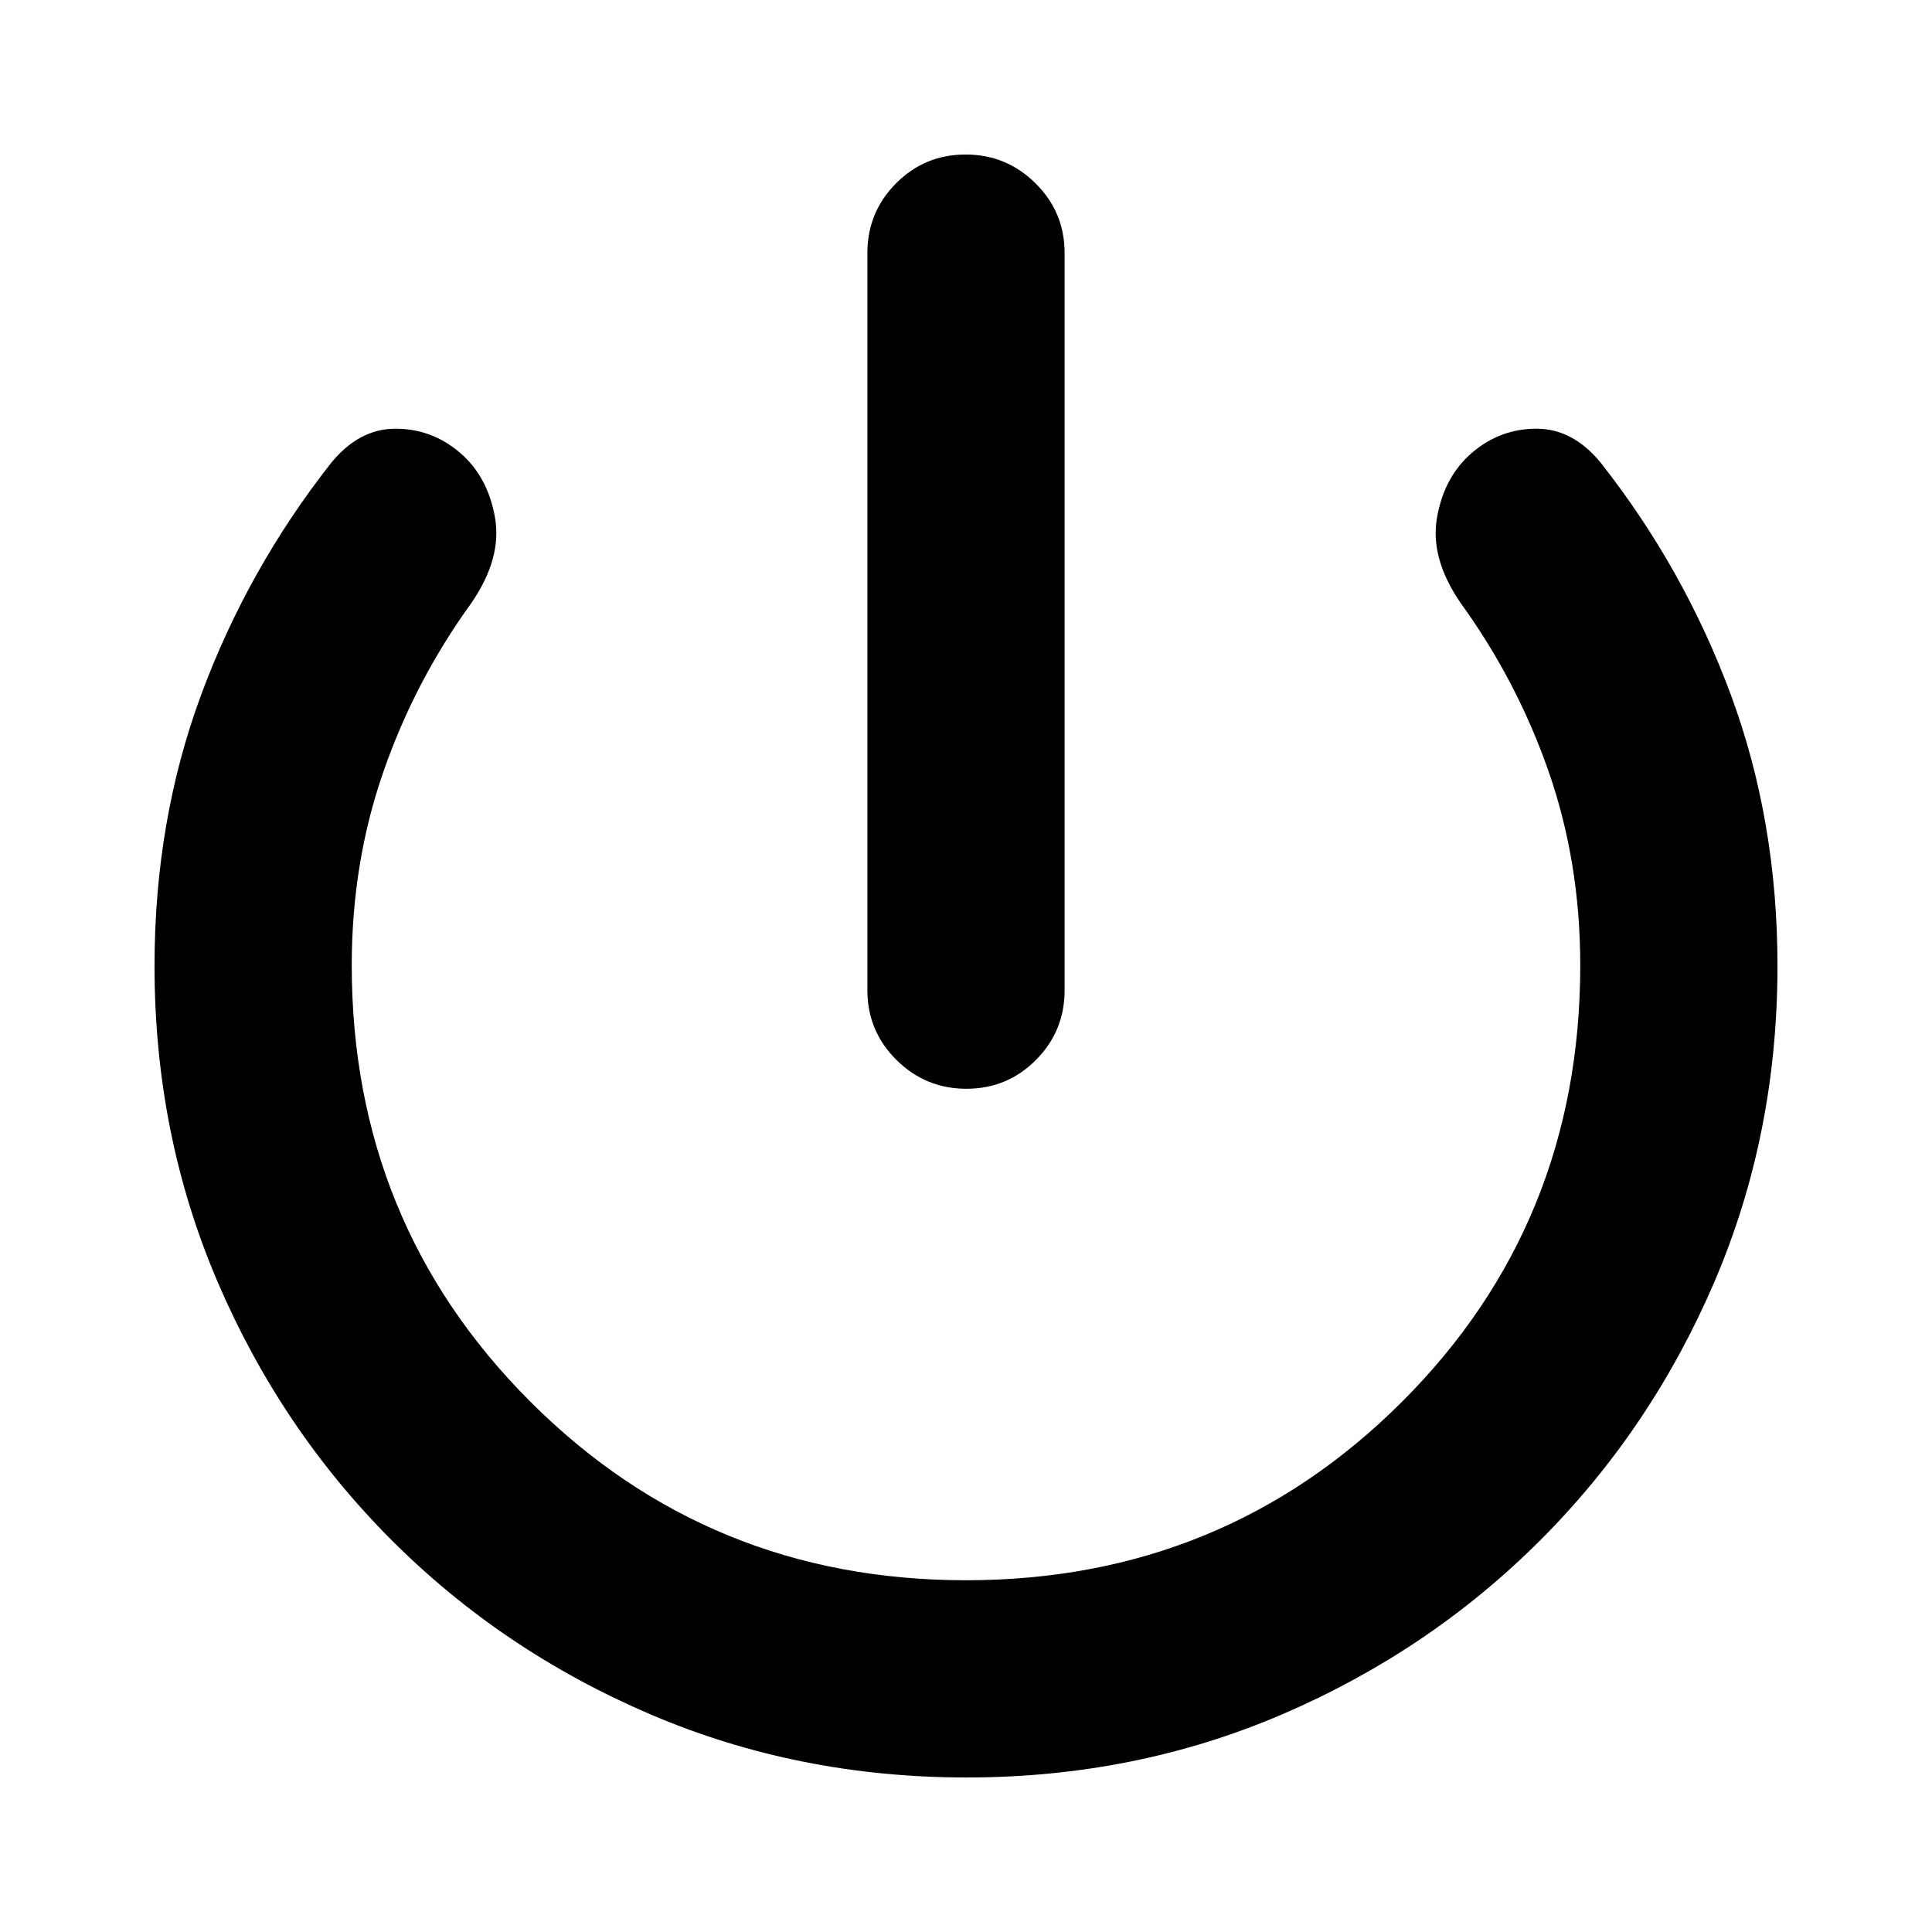 <svg xmlns="http://www.w3.org/2000/svg" height="20" viewBox="0 -960 960 960" width="20"><path d="M480.28-76.78q-83.8 0-157.19-31.41-73.39-31.42-128.44-86.46-55.04-55.05-86.46-128.25Q76.78-396.1 76.78-480q0-72.13 23.15-134.7 23.16-62.56 64.59-115.26 13.83-16.95 31.85-17.02 18.02-.06 31.98 11.76 13.95 11.83 17.58 32.2 3.64 20.37-11.76 42.72-28.04 38.74-43.71 83.9-15.68 45.15-15.68 96.07 0 128.07 88.74 216.81 88.74 88.74 216.48 88.74t216.48-88.52q88.74-88.52 88.74-217.06 0-51.12-15.68-96.16-15.67-45.04-43.71-83.78-15.4-22.35-11.76-42.72 3.63-20.37 17.58-32.2 13.96-11.82 31.98-11.76 18.02.07 31.85 17.02 41.43 52.7 64.59 115.26 23.15 62.57 23.15 134.7 0 83.9-31.41 157.1-31.42 73.2-86.46 128.25-55.05 55.04-128.16 86.46-73.12 31.41-156.91 31.41ZM480.21-419q-20.3 0-34.75-14.31Q431-447.61 431-468v-366.22q0-20.38 14.25-34.69 14.24-14.31 34.54-14.31 20.3 0 34.75 14.31Q529-854.6 529-834.22V-468q0 20.39-14.25 34.69Q500.51-419 480.21-419Z"/></svg>